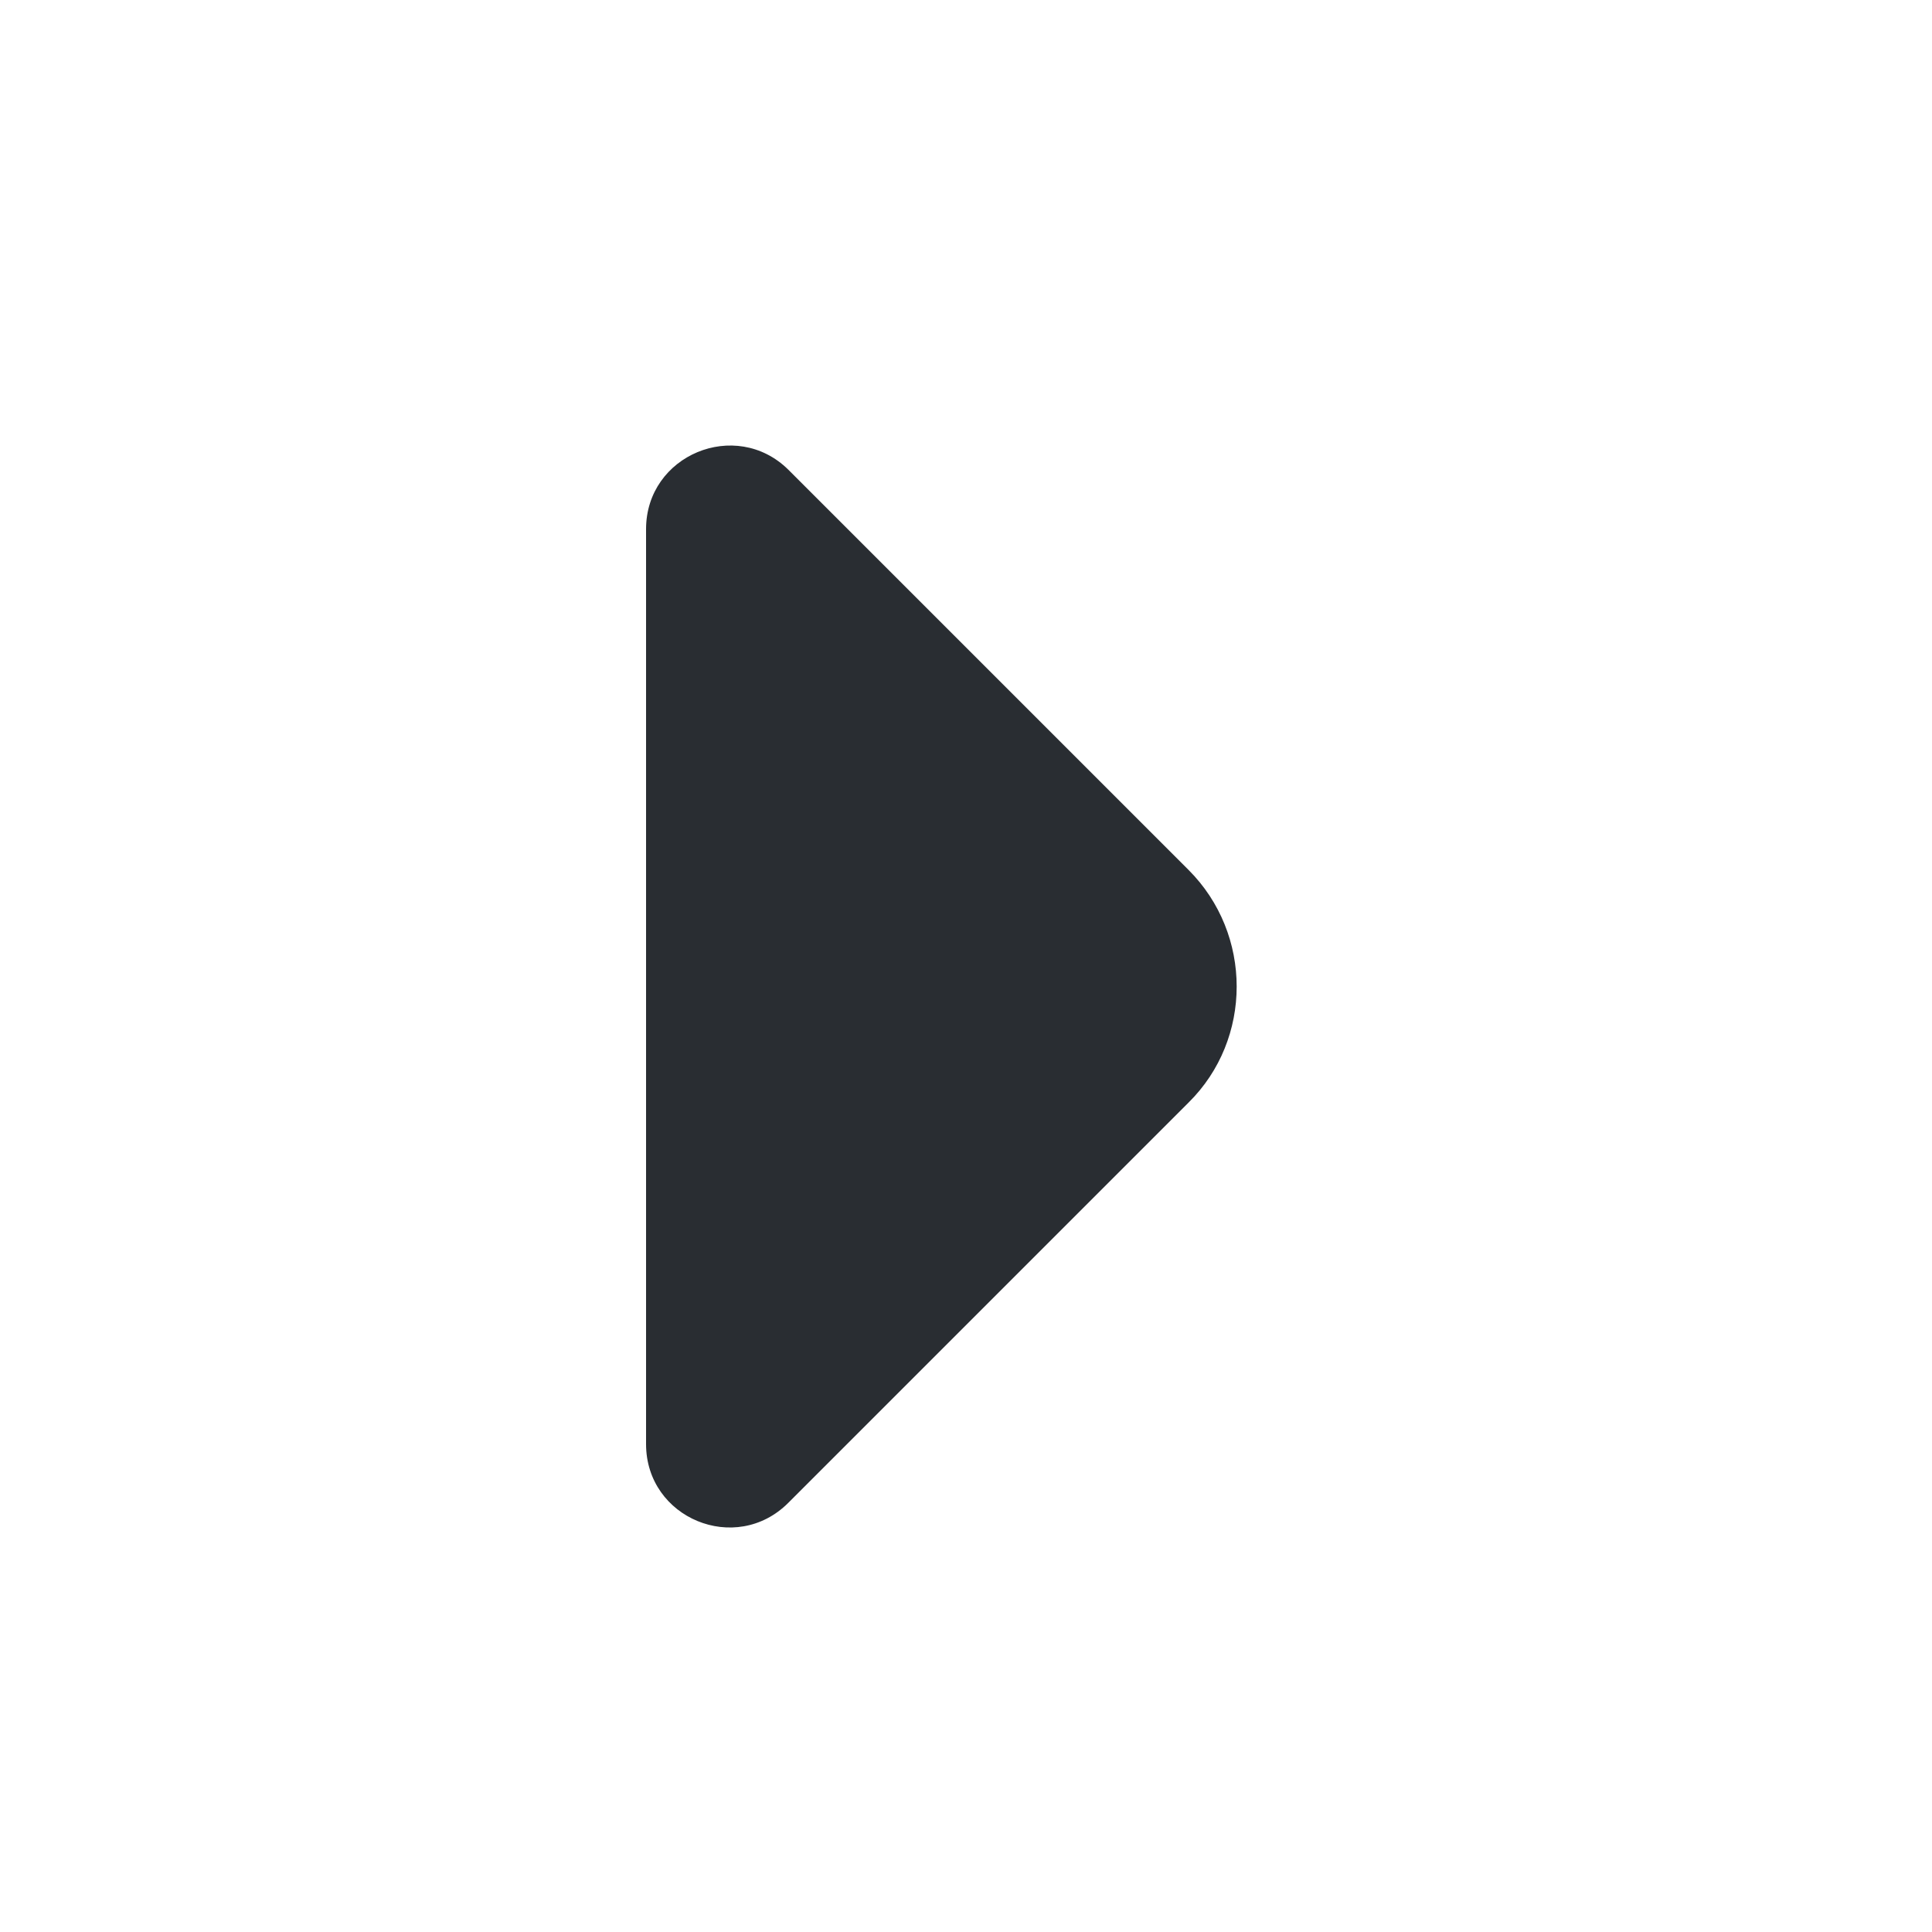 <svg width="25" height="25" viewBox="0 0 25 25" fill="none" xmlns="http://www.w3.org/2000/svg">
<path d="M15.38 11.257L13.41 9.287L10.2 6.077C9.52 5.407 8.36 5.887 8.36 6.847V13.077V18.687C8.36 19.647 9.52 20.127 10.2 19.447L15.38 14.267C16.21 13.447 16.21 12.087 15.38 11.257Z" fill="#292D32"/>
</svg>
